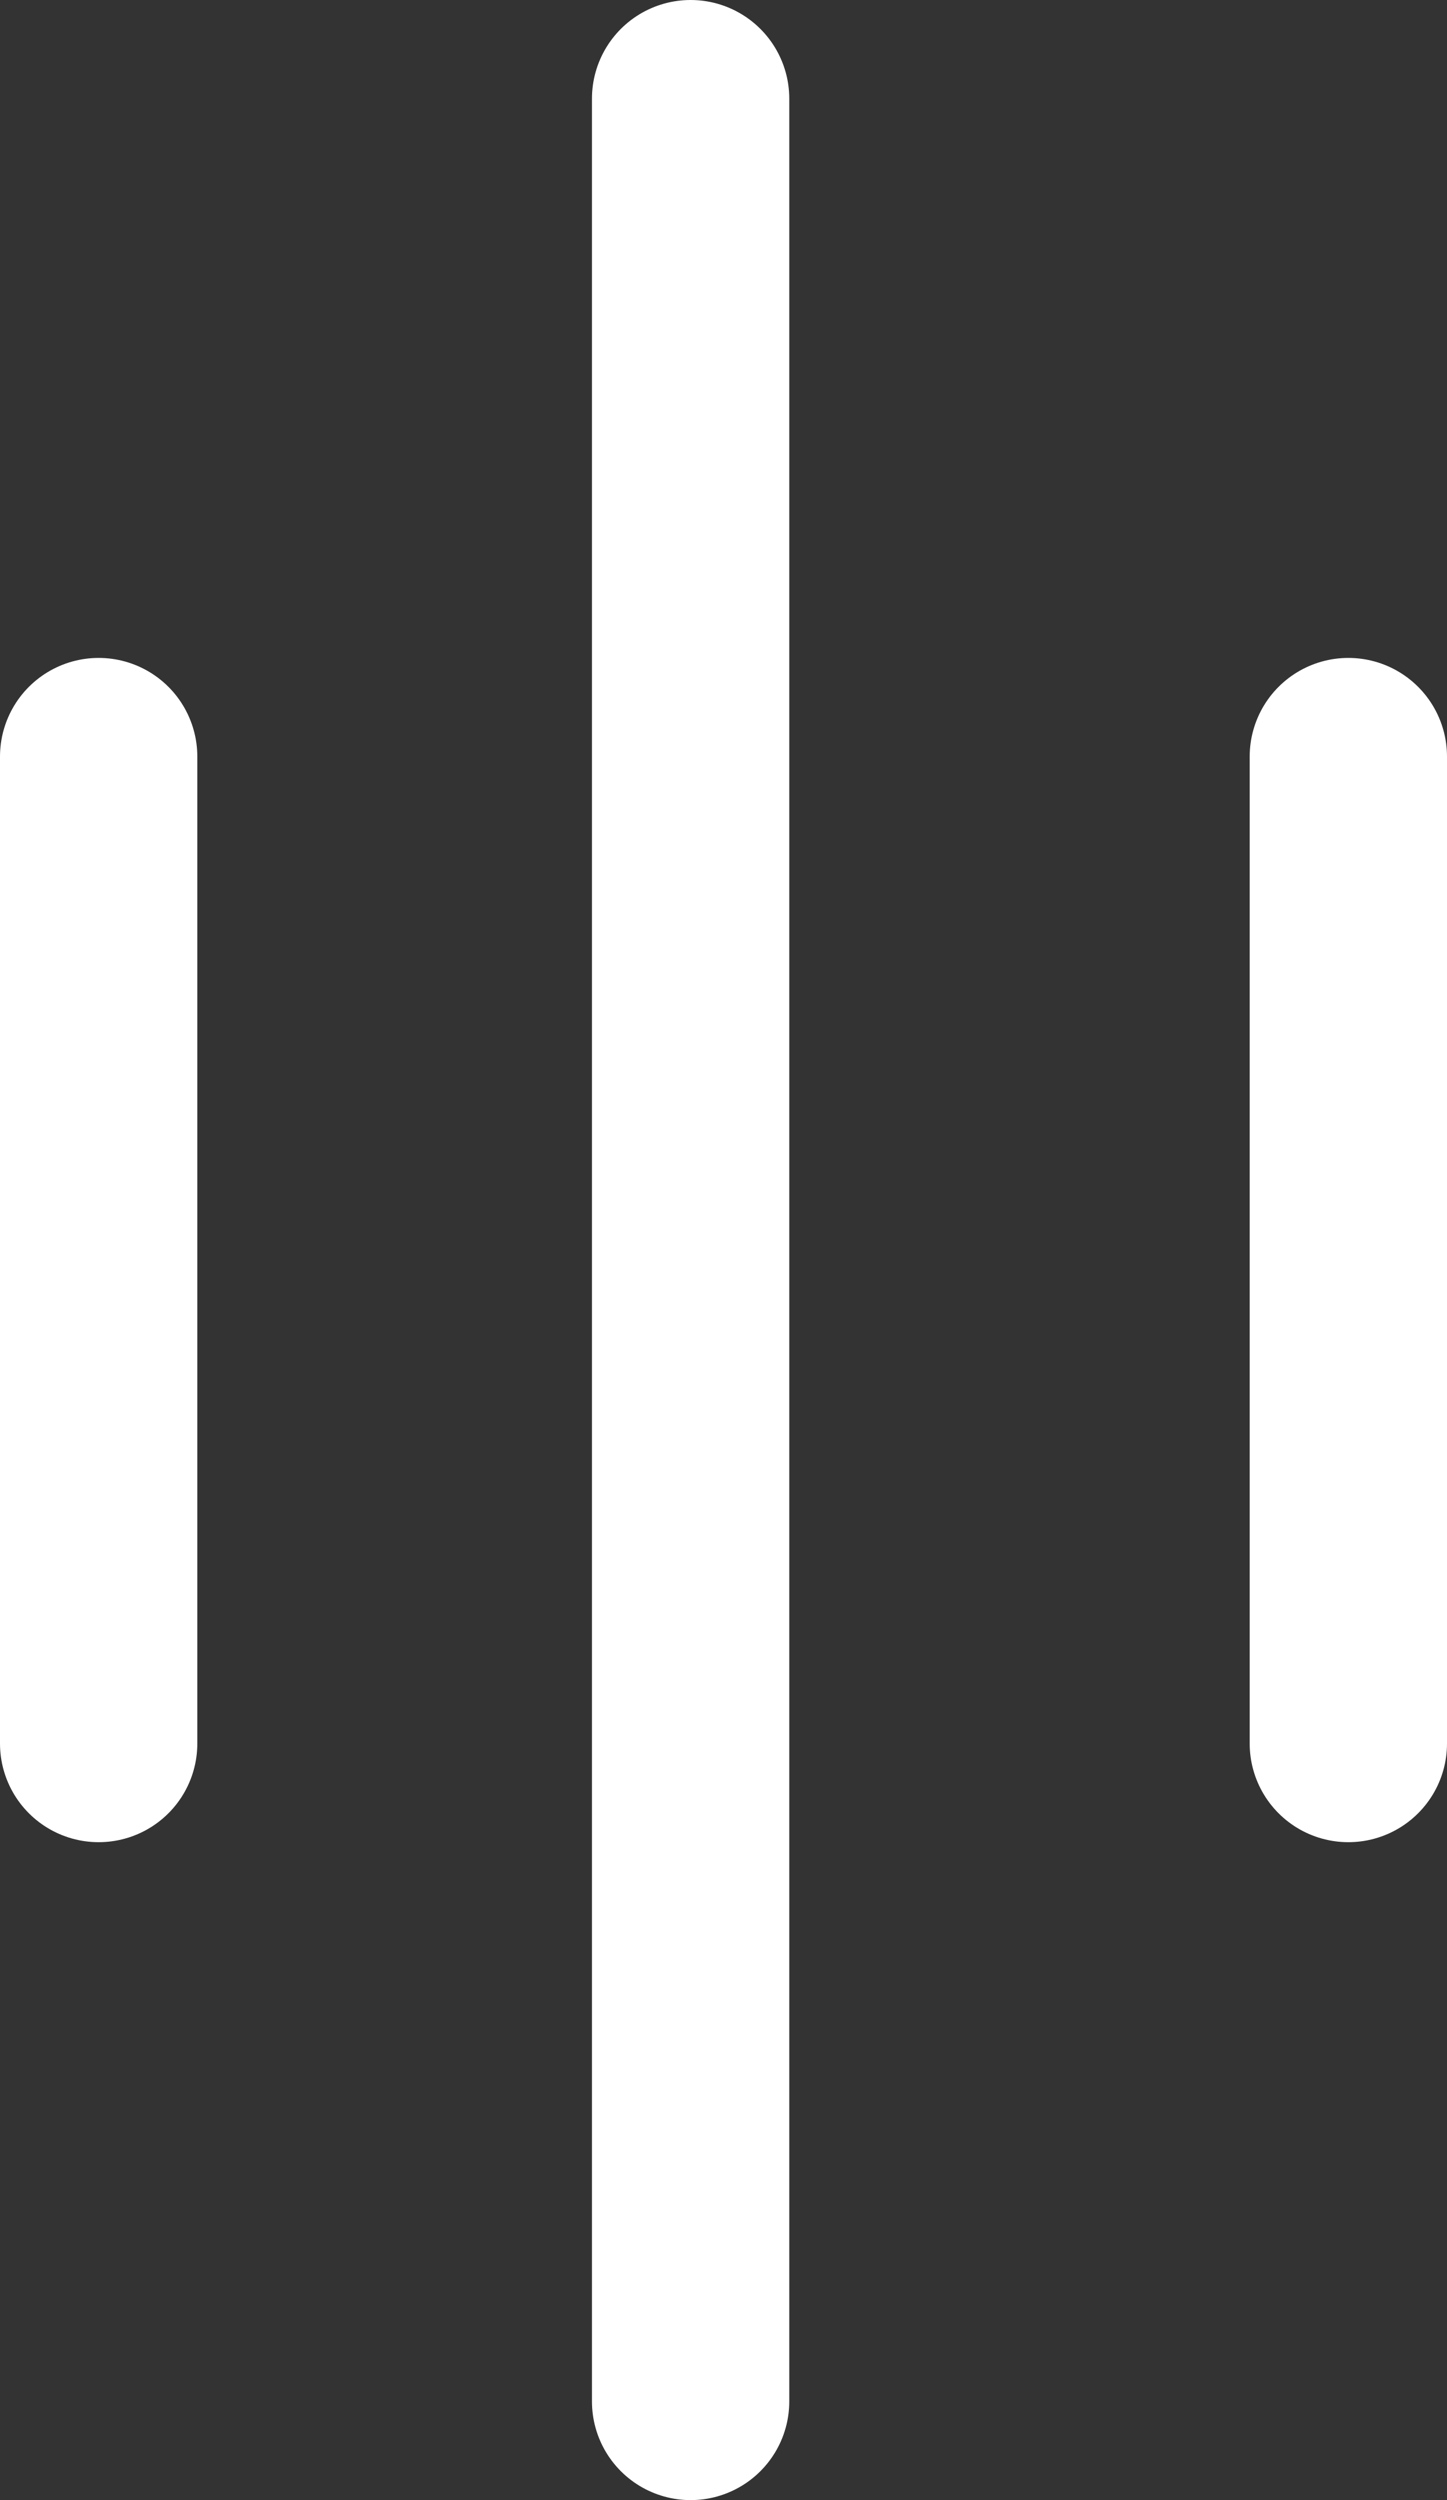 <svg width="22" height="38" viewBox="0 0 22 38" fill="none" xmlns="http://www.w3.org/2000/svg">
  <rect x="0" y="0" width="22" height="38" fill="#333333" stroke="none"/>
  <line x1="10.5" y1="1.5" x2="10.5" y2="36.5" stroke="white" stroke-width="3" stroke-linecap="round"/>
  <line x1="20.5" y1="11.5" x2="20.5" y2="26.5" stroke="white" stroke-width="3" stroke-linecap="round"/>
  <line x1="1.5" y1="11.5" x2="1.5" y2="26.5" stroke="white" stroke-width="3" stroke-linecap="round"/>
</svg>